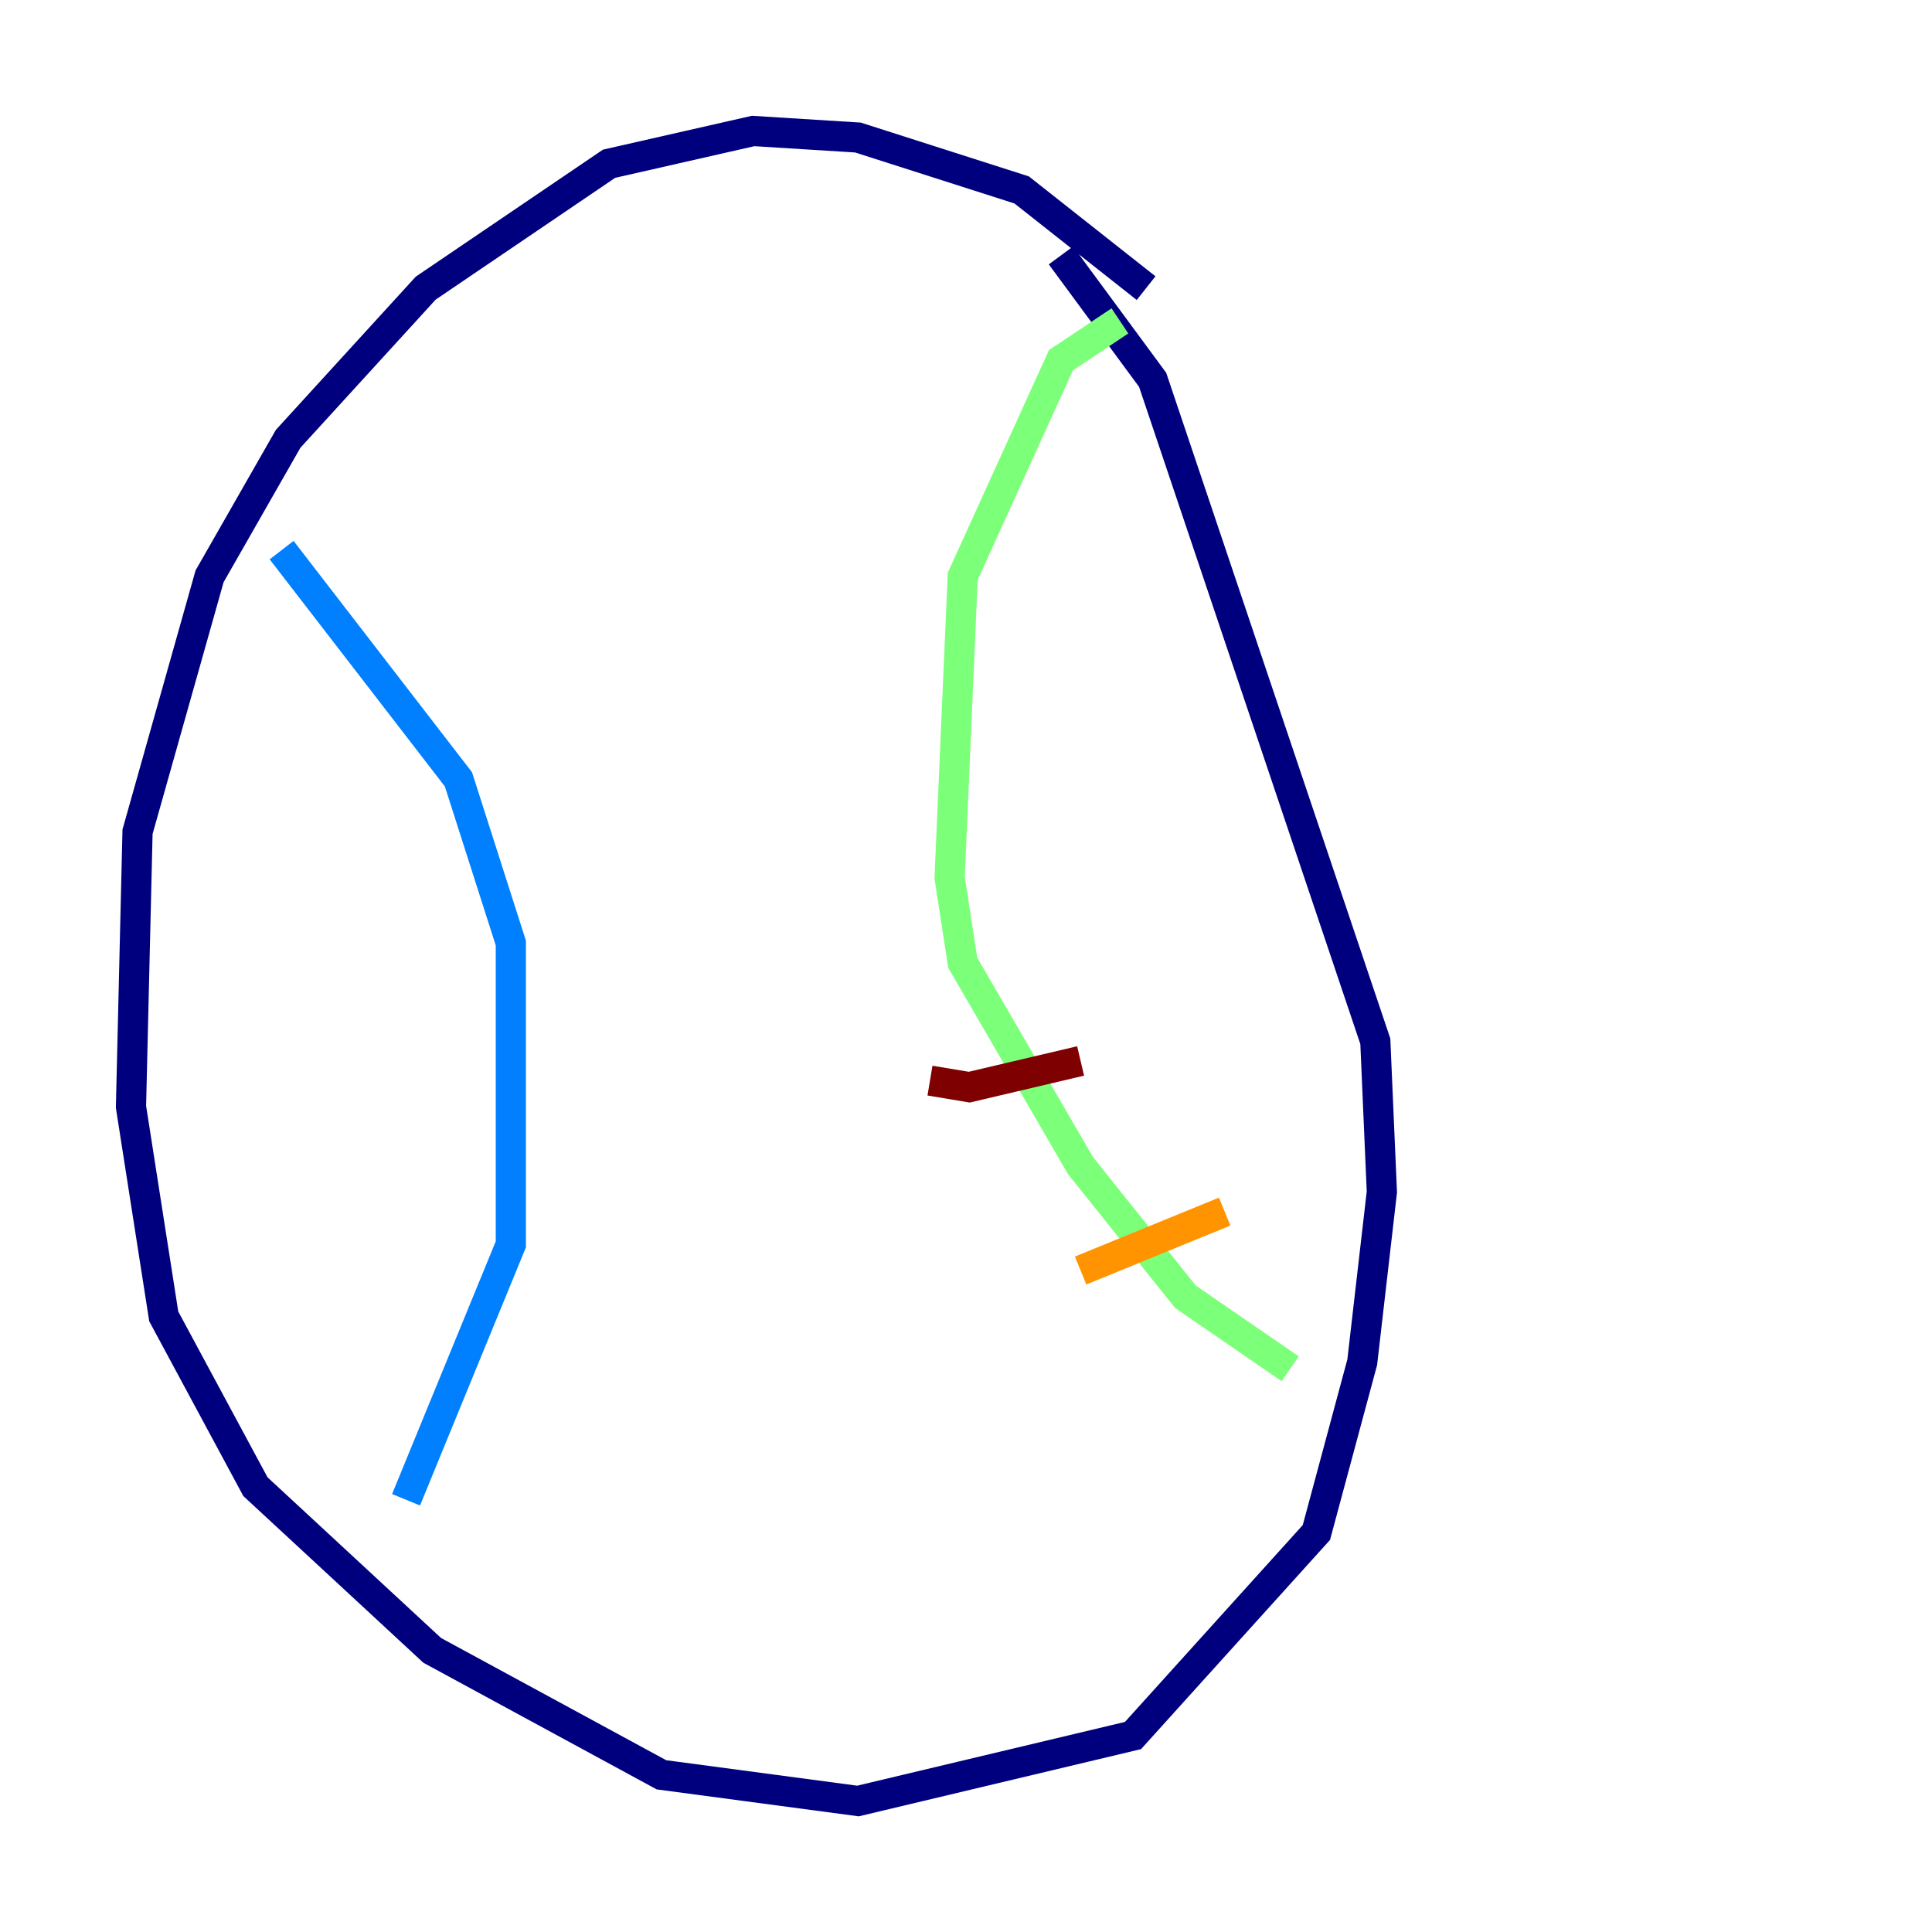 <?xml version="1.0" encoding="utf-8" ?>
<svg baseProfile="tiny" height="128" version="1.2" viewBox="0,0,128,128" width="128" xmlns="http://www.w3.org/2000/svg" xmlns:ev="http://www.w3.org/2001/xml-events" xmlns:xlink="http://www.w3.org/1999/xlink"><defs /><polyline fill="none" points="75.932,19.091 67.688,12.583 56.841,9.112 49.898,8.678 40.352,10.848 28.203,19.091 19.091,29.071 13.885,38.183 9.112,55.105 8.678,73.329 10.848,87.214 16.922,98.495 28.637,109.342 43.824,117.586 56.841,119.322 75.064,114.983 87.214,101.532 90.251,90.251 91.552,78.969 91.119,68.99 76.366,25.166 70.291,16.922" stroke="#00007f" stroke-width="2" /><polyline fill="none" points="18.658,36.447 30.373,51.634 33.844,62.481 33.844,82.441 26.902,99.363" stroke="#0080ff" stroke-width="2" /><polyline fill="none" points="74.197,21.261 70.291,23.864 63.783,38.183 62.915,58.142 63.783,63.783 71.593,77.234 78.536,85.912 85.478,90.685" stroke="#7cff79" stroke-width="2" /><polyline fill="none" points="81.139,80.271 71.593,84.176" stroke="#ff9400" stroke-width="2" /><polyline fill="none" points="71.593,70.291 64.217,72.027 61.614,71.593" stroke="#7f0000" stroke-width="2" /></svg>